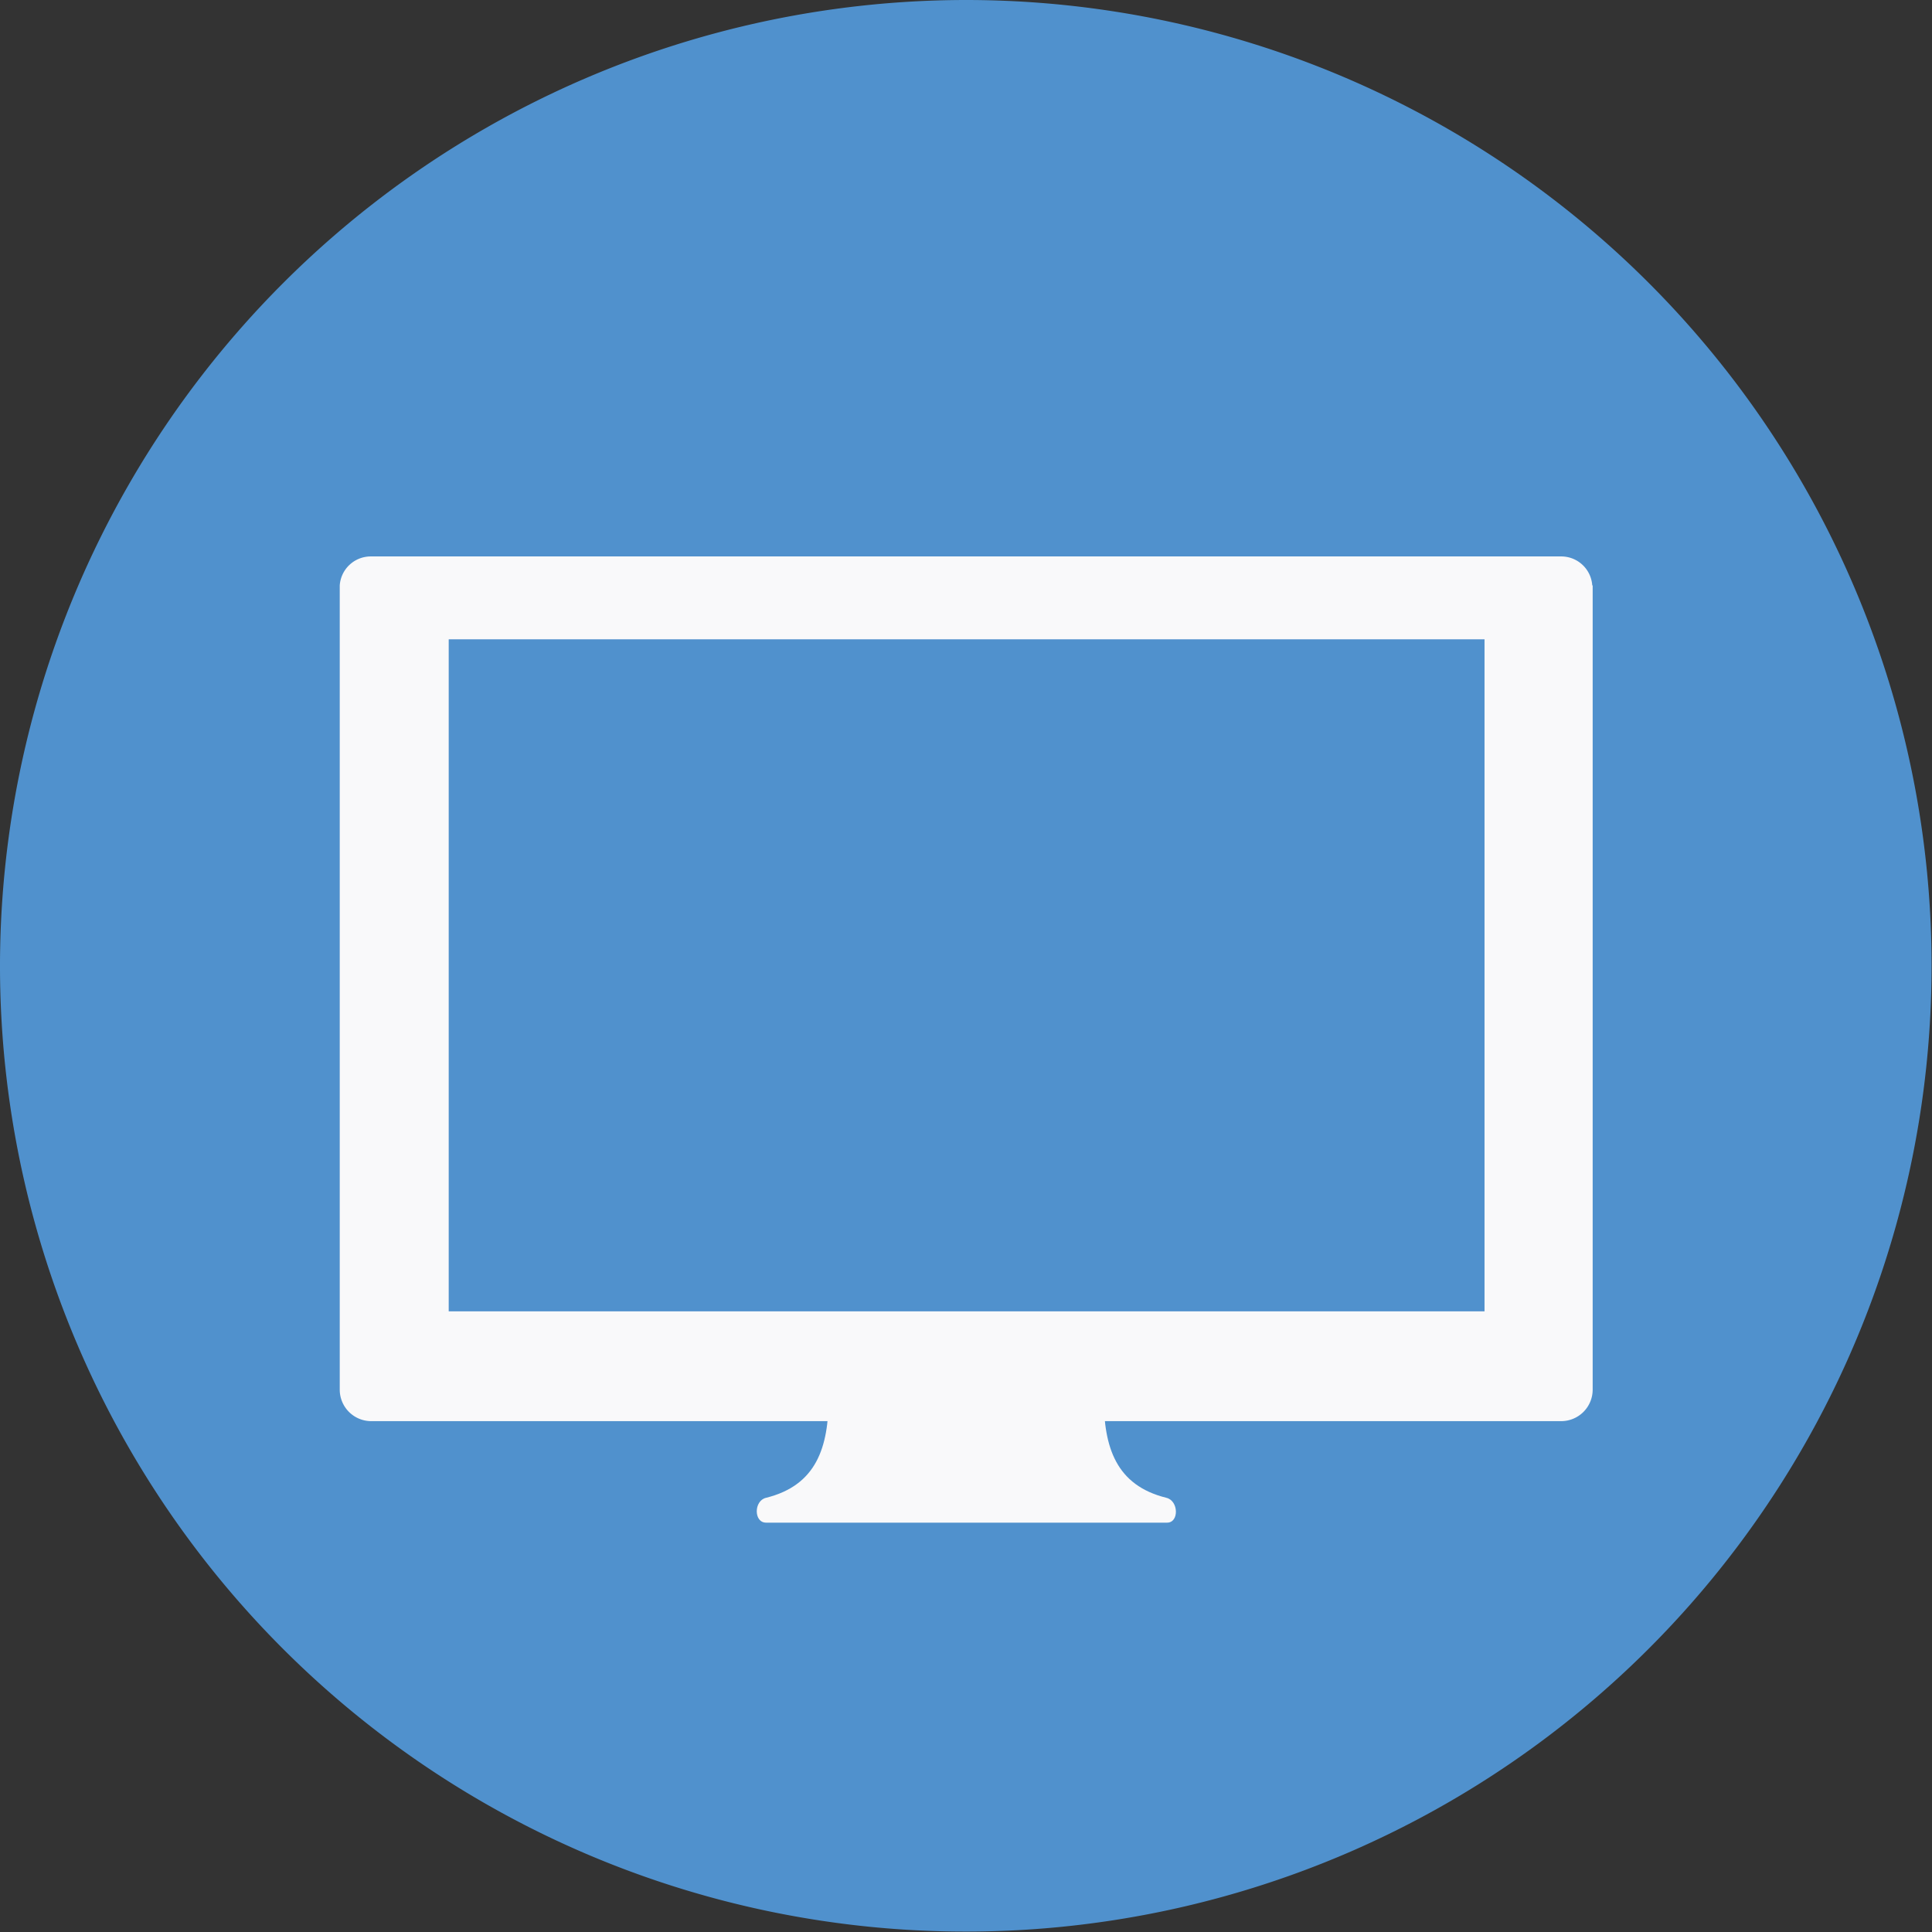 <svg id="Layer_1" data-name="Layer 1" xmlns="http://www.w3.org/2000/svg" viewBox="0 0 46.63 46.63"><rect x="0" y="0" width="46.63" height="46.63" fill="#333333" stroke="none"/><defs><style>.cls-1{fill:#5091cd;}.cls-2{fill:#f9f9fa;}</style></defs><title>computer-lab</title><path class="cls-1" d="M23.36,0A23.31,23.31,0,1,1,0,23.23,23.33,23.33,0,0,1,23.36,0Z"/><path class="cls-2" d="M38.43,14.13a0.75,0.75,0,0,0-.75-0.7H8.95a0.75,0.75,0,0,0-.75.7V33.54a0.76,0.76,0,0,0,.76.76H37.68a0.76,0.76,0,0,0,.76-0.76V14.13Zm-2.6,17.52h-25V15.43h25V31.64Z"/><path class="cls-2" d="M28.15,36.15c-1.21-.3-1.51-1.21-1.51-2.42v-0.3H20v0.3c0,1.21-.3,2.12-1.51,2.42-0.3.07-.3,0.6,0,0.6h9.68C28.46,36.75,28.45,36.22,28.15,36.15Z"/></svg>